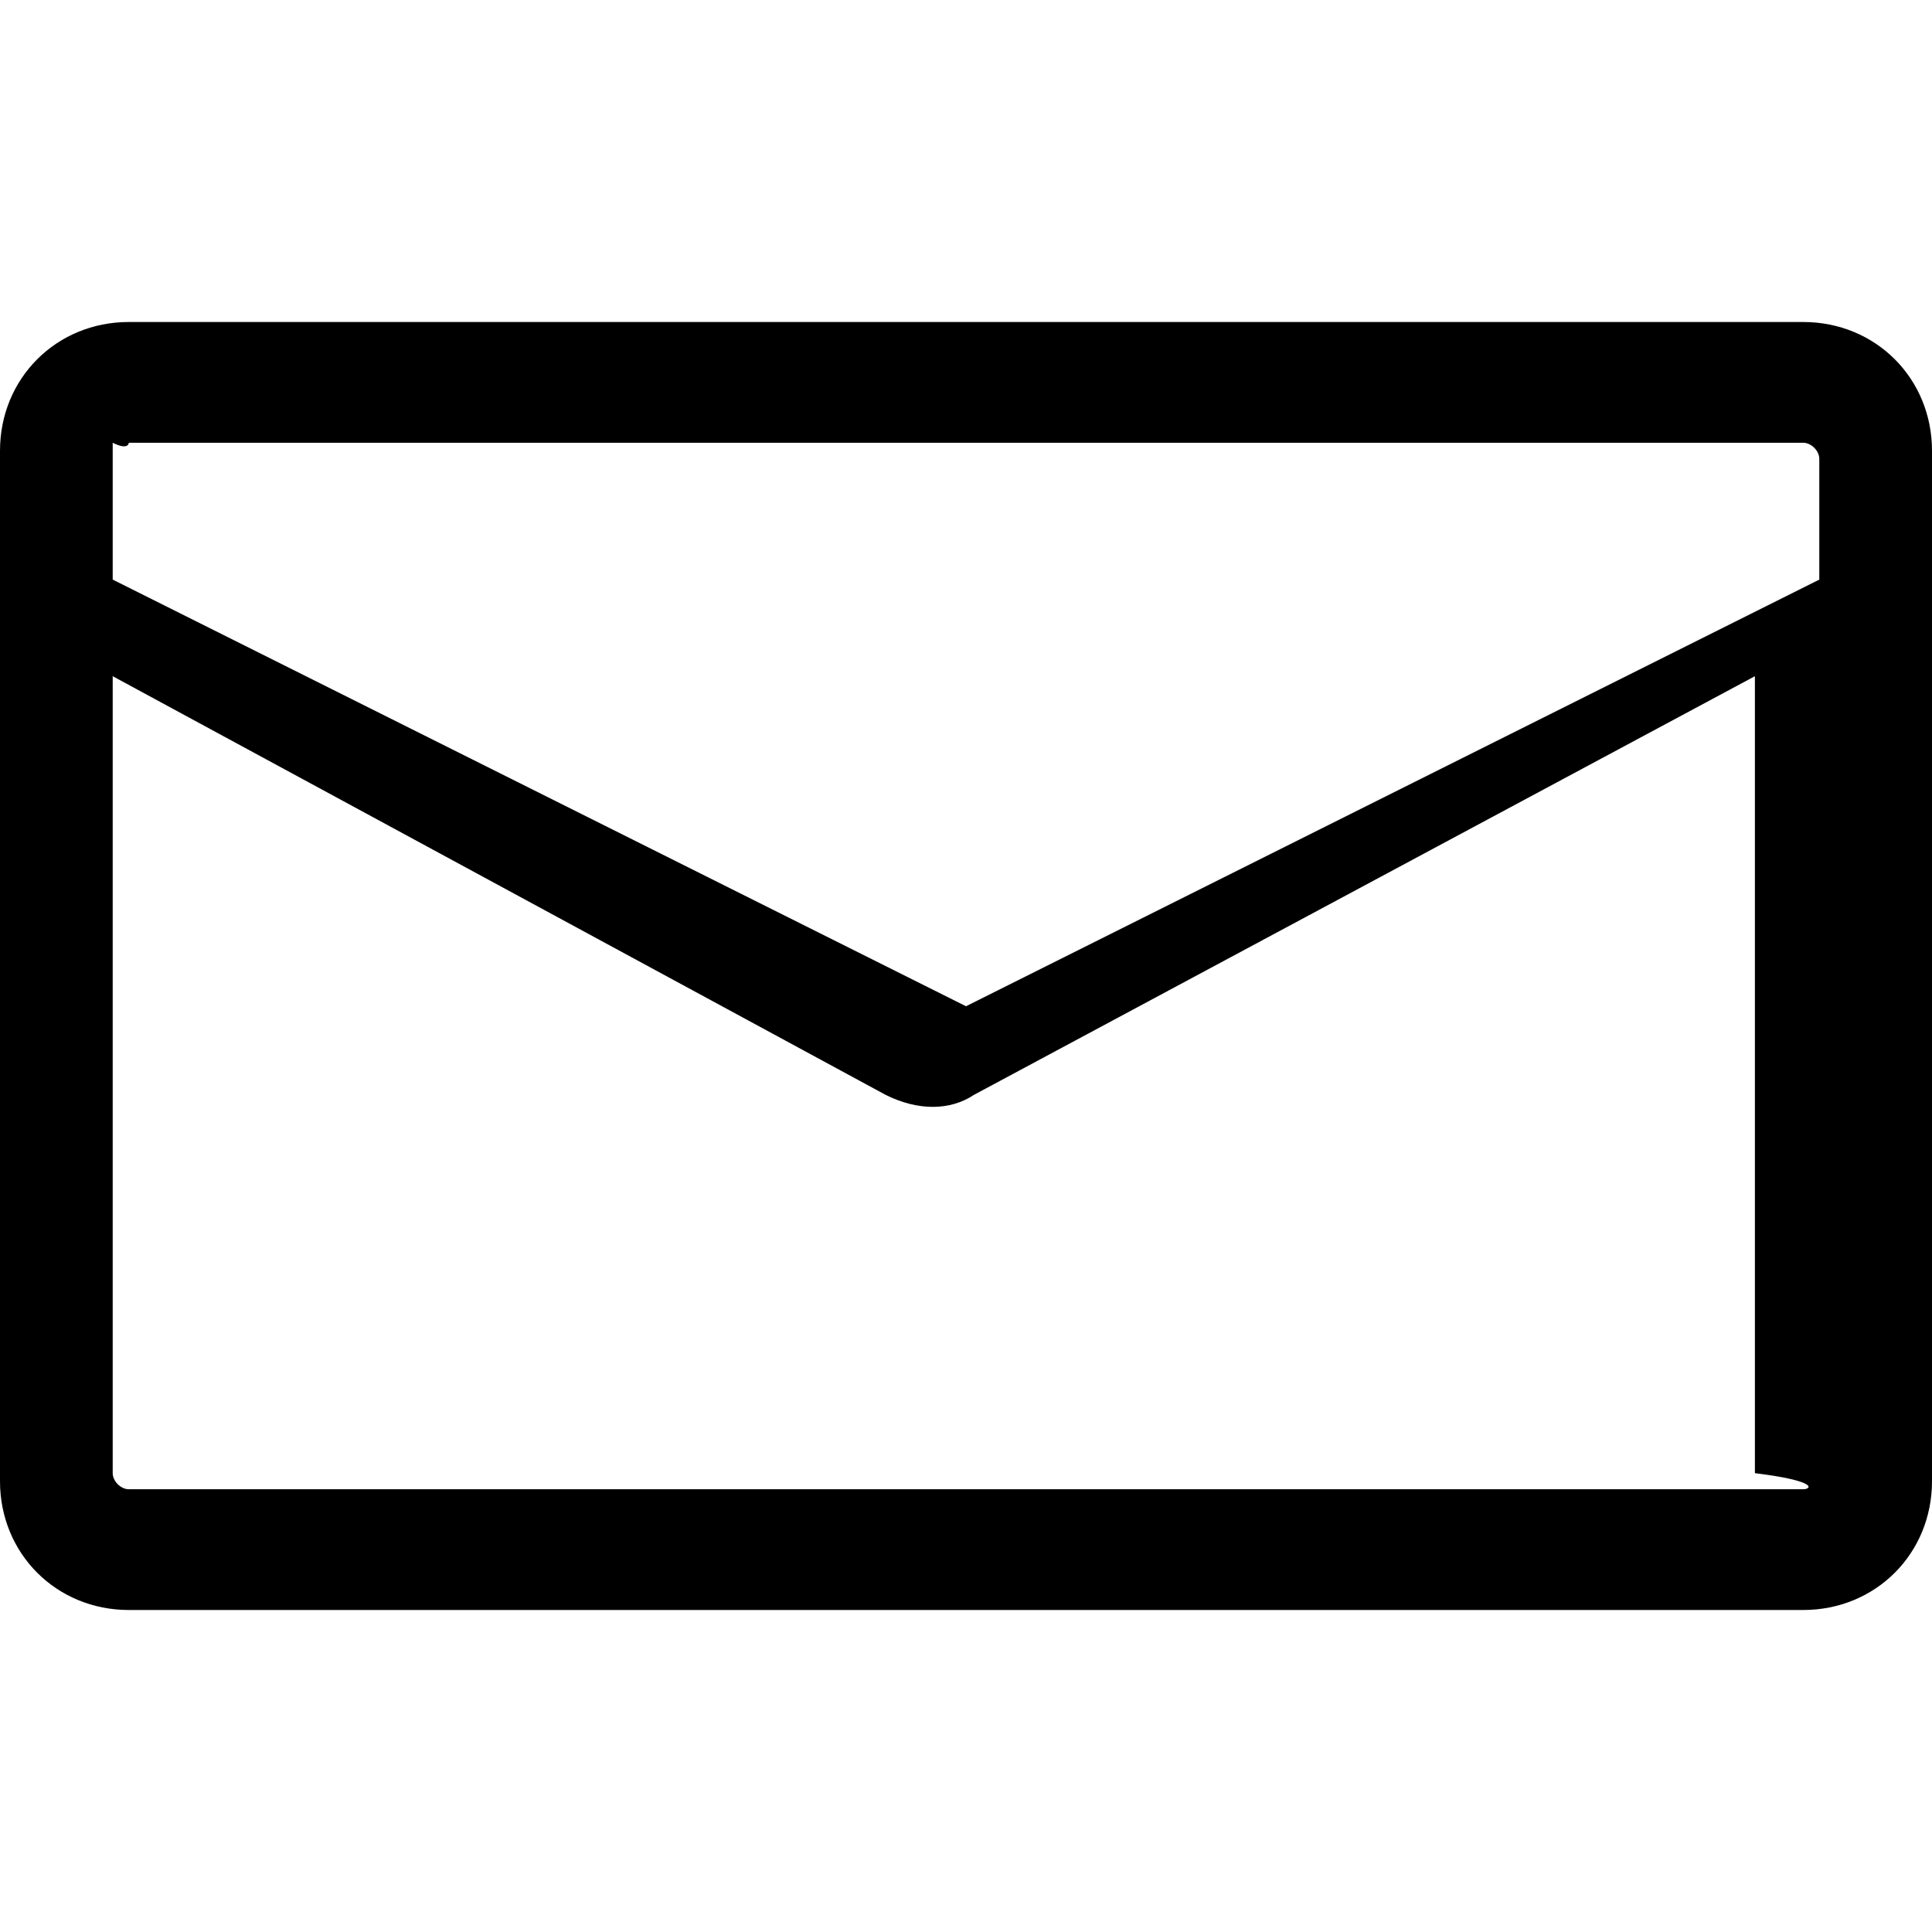 <svg xmlns="http://www.w3.org/2000/svg" viewBox="0 0 24 24" width="24" height="24">
    <path fill="currentColor" d="M22.4 4H1.6C0.7 4 0 4.7 0 5.6v12.8c0 0.9 0.7 1.6 1.6 1.6h20.8c0.9 0 1.6-0.7 1.6-1.6V5.6C24 4.7 23.3 4 22.4 4zM1.6 5.5h20.8c0.1 0 0.2 0.1 0.2 0.2v1.5L12 12.5 1.4 7.2v-1.7C1.6 5.6 1.6 5.5 1.6 5.5zM22.4 18.5H1.6c-0.1 0-0.2-0.1-0.2-0.2v-9.9l9.6 5.2c0.4 0.2 0.8 0.2 1.1 0l9.7-5.2v9.9C22.6 18.4 22.5 18.5 22.4 18.5z"/>
</svg>